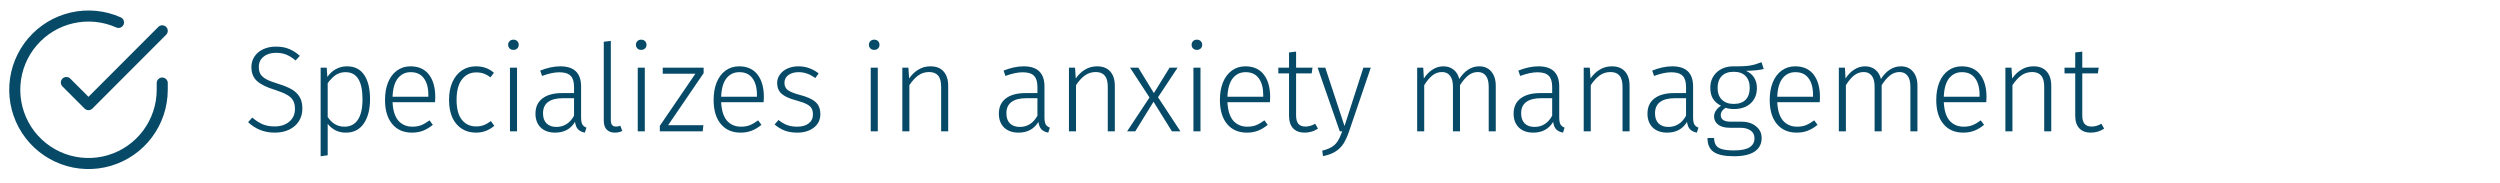 <svg width="452" height="33" viewBox="0 0 452 33" fill="none" xmlns="http://www.w3.org/2000/svg">
<path d="M29.333 15.012V16.239C29.331 19.114 28.4 21.912 26.678 24.215C24.957 26.518 22.537 28.203 19.78 29.018C17.023 29.833 14.076 29.735 11.379 28.739C8.682 27.742 6.379 25.901 4.814 23.489C3.249 21.076 2.506 18.223 2.695 15.354C2.884 12.485 3.996 9.754 5.864 7.569C7.732 5.383 10.256 3.86 13.061 3.226C15.866 2.592 18.8 2.882 21.426 4.052M29.333 5.572L15.999 18.919L11.999 14.919" stroke="#074A68" stroke-width="2" stroke-linecap="round" stroke-linejoin="round"/>
<path d="M49.874 8.427C50.798 8.427 51.59 8.567 52.25 8.845C52.925 9.109 53.577 9.527 54.208 10.099L53.438 10.935C52.866 10.451 52.309 10.099 51.766 9.879C51.223 9.659 50.607 9.549 49.918 9.549C48.979 9.549 48.224 9.784 47.652 10.253C47.08 10.708 46.794 11.324 46.794 12.101C46.794 12.629 46.897 13.069 47.102 13.421C47.322 13.759 47.681 14.067 48.18 14.345C48.679 14.609 49.39 14.881 50.314 15.159C51.311 15.467 52.118 15.797 52.734 16.149C53.35 16.501 53.827 16.956 54.164 17.513C54.501 18.071 54.67 18.775 54.67 19.625C54.67 20.476 54.465 21.231 54.054 21.891C53.643 22.551 53.057 23.065 52.294 23.431C51.546 23.798 50.673 23.981 49.676 23.981C47.799 23.981 46.193 23.351 44.858 22.089L45.606 21.253C46.222 21.781 46.845 22.185 47.476 22.463C48.107 22.727 48.833 22.859 49.654 22.859C50.739 22.859 51.619 22.573 52.294 22.001C52.983 21.429 53.328 20.652 53.328 19.669C53.328 19.053 53.211 18.547 52.976 18.151C52.756 17.755 52.389 17.418 51.876 17.139C51.377 16.846 50.666 16.553 49.742 16.259C48.202 15.79 47.102 15.247 46.442 14.631C45.782 14.015 45.452 13.179 45.452 12.123C45.452 11.419 45.635 10.789 46.002 10.231C46.383 9.659 46.904 9.219 47.564 8.911C48.239 8.589 49.009 8.427 49.874 8.427ZM62.723 11.991C64.117 11.991 65.158 12.512 65.847 13.553C66.551 14.58 66.903 16.039 66.903 17.931C66.903 19.779 66.522 21.253 65.759 22.353C65.011 23.439 63.933 23.981 62.525 23.981C61.836 23.981 61.213 23.842 60.655 23.563C60.098 23.27 59.629 22.881 59.247 22.397V28.073L57.971 28.249V12.233H59.071L59.181 13.905C59.607 13.304 60.12 12.835 60.721 12.497C61.337 12.16 62.005 11.991 62.723 11.991ZM62.283 22.903C63.339 22.903 64.146 22.485 64.703 21.649C65.261 20.813 65.539 19.574 65.539 17.931C65.539 14.675 64.52 13.047 62.481 13.047C61.792 13.047 61.191 13.223 60.677 13.575C60.179 13.927 59.702 14.411 59.247 15.027V21.143C60.01 22.317 61.022 22.903 62.283 22.903ZM78.697 17.557C78.697 17.88 78.682 18.188 78.653 18.481H70.975C71.048 19.977 71.4 21.092 72.031 21.825C72.676 22.544 73.519 22.903 74.561 22.903C75.162 22.903 75.69 22.815 76.145 22.639C76.614 22.449 77.12 22.155 77.663 21.759L78.257 22.573C77.685 23.043 77.098 23.395 76.497 23.629C75.895 23.864 75.228 23.981 74.495 23.981C72.969 23.981 71.774 23.461 70.909 22.419C70.043 21.378 69.611 19.933 69.611 18.085C69.611 16.868 69.794 15.805 70.161 14.895C70.542 13.971 71.077 13.26 71.767 12.761C72.471 12.248 73.285 11.991 74.209 11.991C75.675 11.991 76.79 12.49 77.553 13.487C78.315 14.47 78.697 15.827 78.697 17.557ZM77.443 17.161C77.443 15.871 77.171 14.866 76.629 14.147C76.101 13.414 75.309 13.047 74.253 13.047C73.299 13.047 72.529 13.414 71.943 14.147C71.356 14.881 71.033 15.995 70.975 17.491H77.443V17.161ZM86.047 11.991C86.707 11.991 87.294 12.087 87.808 12.277C88.321 12.453 88.82 12.747 89.303 13.157L88.665 13.993C88.284 13.685 87.888 13.458 87.478 13.311C87.082 13.165 86.627 13.091 86.114 13.091C85.028 13.091 84.163 13.517 83.517 14.367C82.872 15.203 82.549 16.428 82.549 18.041C82.549 19.64 82.865 20.843 83.496 21.649C84.141 22.456 85.006 22.859 86.091 22.859C86.605 22.859 87.067 22.779 87.478 22.617C87.903 22.456 88.328 22.214 88.754 21.891L89.37 22.749C88.401 23.571 87.302 23.981 86.07 23.981C85.087 23.981 84.229 23.747 83.496 23.277C82.762 22.808 82.19 22.133 81.779 21.253C81.383 20.359 81.186 19.295 81.186 18.063C81.186 16.846 81.383 15.783 81.779 14.873C82.19 13.949 82.762 13.238 83.496 12.739C84.229 12.241 85.079 11.991 86.047 11.991ZM93.478 12.233V23.739H92.202V12.233H93.478ZM92.818 7.173C93.111 7.173 93.346 7.261 93.522 7.437C93.698 7.613 93.786 7.833 93.786 8.097C93.786 8.361 93.698 8.581 93.522 8.757C93.346 8.933 93.111 9.021 92.818 9.021C92.539 9.021 92.312 8.933 92.136 8.757C91.96 8.581 91.872 8.361 91.872 8.097C91.872 7.833 91.96 7.613 92.136 7.437C92.312 7.261 92.539 7.173 92.818 7.173ZM105.062 21.187C105.062 21.789 105.135 22.221 105.282 22.485C105.443 22.749 105.692 22.947 106.03 23.079L105.744 23.981C105.216 23.879 104.805 23.681 104.512 23.387C104.233 23.094 104.05 22.647 103.962 22.045C103.17 23.336 101.974 23.981 100.376 23.981C99.276 23.981 98.403 23.673 97.758 23.057C97.127 22.427 96.812 21.591 96.812 20.549C96.812 19.361 97.23 18.445 98.066 17.799C98.916 17.154 100.09 16.831 101.586 16.831H103.786V15.709C103.786 14.785 103.58 14.118 103.17 13.707C102.759 13.282 102.077 13.069 101.124 13.069C100.244 13.069 99.202 13.289 98 13.729L97.67 12.761C98.96 12.248 100.17 11.991 101.3 11.991C103.808 11.991 105.062 13.209 105.062 15.643V21.187ZM100.596 22.947C101.974 22.947 103.038 22.273 103.786 20.923V17.755H101.784C100.61 17.755 99.716 17.983 99.1 18.437C98.484 18.892 98.176 19.574 98.176 20.483C98.176 21.275 98.388 21.884 98.814 22.309C99.239 22.735 99.833 22.947 100.596 22.947ZM111.186 23.981C110.555 23.981 110.056 23.798 109.69 23.431C109.338 23.065 109.162 22.522 109.162 21.803V7.547L110.438 7.393V21.759C110.438 22.507 110.746 22.881 111.362 22.881C111.67 22.881 111.934 22.83 112.154 22.727L112.506 23.673C112.095 23.879 111.655 23.981 111.186 23.981ZM116.58 12.233V23.739H115.304V12.233H116.58ZM115.92 7.173C116.213 7.173 116.448 7.261 116.624 7.437C116.8 7.613 116.888 7.833 116.888 8.097C116.888 8.361 116.8 8.581 116.624 8.757C116.448 8.933 116.213 9.021 115.92 9.021C115.641 9.021 115.414 8.933 115.238 8.757C115.062 8.581 114.974 8.361 114.974 8.097C114.974 7.833 115.062 7.613 115.238 7.437C115.414 7.261 115.641 7.173 115.92 7.173ZM127.217 12.233V13.223L120.793 22.639H127.173L127.041 23.739H119.297V22.749L125.721 13.333H119.825V12.233H127.217ZM138.108 17.557C138.108 17.88 138.093 18.188 138.064 18.481H130.386C130.459 19.977 130.811 21.092 131.442 21.825C132.087 22.544 132.93 22.903 133.972 22.903C134.573 22.903 135.101 22.815 135.556 22.639C136.025 22.449 136.531 22.155 137.074 21.759L137.668 22.573C137.096 23.043 136.509 23.395 135.908 23.629C135.306 23.864 134.639 23.981 133.906 23.981C132.38 23.981 131.185 23.461 130.32 22.419C129.454 21.378 129.022 19.933 129.022 18.085C129.022 16.868 129.205 15.805 129.572 14.895C129.953 13.971 130.488 13.26 131.178 12.761C131.882 12.248 132.696 11.991 133.62 11.991C135.086 11.991 136.201 12.49 136.964 13.487C137.726 14.47 138.108 15.827 138.108 17.557ZM136.854 17.161C136.854 15.871 136.582 14.866 136.04 14.147C135.512 13.414 134.72 13.047 133.664 13.047C132.71 13.047 131.94 13.414 131.354 14.147C130.767 14.881 130.444 15.995 130.386 17.491H136.854V17.161ZM144.337 11.991C145.055 11.991 145.708 12.101 146.295 12.321C146.881 12.527 147.453 12.842 148.011 13.267L147.417 14.103C146.889 13.737 146.39 13.473 145.921 13.311C145.451 13.135 144.938 13.047 144.381 13.047C143.618 13.047 143.002 13.223 142.533 13.575C142.063 13.927 141.829 14.397 141.829 14.983C141.829 15.541 142.027 15.973 142.423 16.281C142.833 16.589 143.567 16.883 144.623 17.161C145.928 17.499 146.867 17.924 147.439 18.437C148.025 18.951 148.319 19.684 148.319 20.637C148.319 21.664 147.923 22.478 147.131 23.079C146.339 23.681 145.349 23.981 144.161 23.981C143.281 23.981 142.511 23.857 141.851 23.607C141.191 23.343 140.589 22.977 140.047 22.507L140.751 21.693C141.264 22.104 141.785 22.412 142.313 22.617C142.855 22.808 143.464 22.903 144.139 22.903C144.989 22.903 145.671 22.713 146.185 22.331C146.713 21.935 146.977 21.393 146.977 20.703C146.977 20.234 146.889 19.853 146.713 19.559C146.537 19.266 146.236 19.017 145.811 18.811C145.385 18.591 144.762 18.371 143.941 18.151C142.723 17.829 141.843 17.425 141.301 16.941C140.773 16.457 140.509 15.812 140.509 15.005C140.509 14.433 140.677 13.92 141.015 13.465C141.352 12.996 141.807 12.637 142.379 12.387C142.965 12.123 143.618 11.991 144.337 11.991ZM158.706 12.233V23.739H157.43V12.233H158.706ZM158.046 7.173C158.34 7.173 158.574 7.261 158.75 7.437C158.926 7.613 159.014 7.833 159.014 8.097C159.014 8.361 158.926 8.581 158.75 8.757C158.574 8.933 158.34 9.021 158.046 9.021C157.768 9.021 157.54 8.933 157.364 8.757C157.188 8.581 157.1 8.361 157.1 8.097C157.1 7.833 157.188 7.613 157.364 7.437C157.54 7.261 157.768 7.173 158.046 7.173ZM168.222 11.991C169.263 11.991 170.055 12.299 170.598 12.915C171.155 13.531 171.434 14.397 171.434 15.511V23.739H170.158V15.687C170.158 14.763 169.975 14.089 169.608 13.663C169.241 13.238 168.699 13.025 167.98 13.025C167.247 13.025 166.594 13.231 166.022 13.641C165.465 14.037 164.929 14.624 164.416 15.401V23.739H163.14V12.233H164.24L164.372 14.191C164.841 13.502 165.399 12.967 166.044 12.585C166.689 12.189 167.415 11.991 168.222 11.991ZM188.842 21.187C188.842 21.789 188.915 22.221 189.062 22.485C189.223 22.749 189.473 22.947 189.81 23.079L189.524 23.981C188.996 23.879 188.585 23.681 188.292 23.387C188.013 23.094 187.83 22.647 187.742 22.045C186.95 23.336 185.755 23.981 184.156 23.981C183.056 23.981 182.183 23.673 181.538 23.057C180.907 22.427 180.592 21.591 180.592 20.549C180.592 19.361 181.01 18.445 181.846 17.799C182.697 17.154 183.87 16.831 185.366 16.831H187.566V15.709C187.566 14.785 187.361 14.118 186.95 13.707C186.539 13.282 185.857 13.069 184.904 13.069C184.024 13.069 182.983 13.289 181.78 13.729L181.45 12.761C182.741 12.248 183.951 11.991 185.08 11.991C187.588 11.991 188.842 13.209 188.842 15.643V21.187ZM184.376 22.947C185.755 22.947 186.818 22.273 187.566 20.923V17.755H185.564C184.391 17.755 183.496 17.983 182.88 18.437C182.264 18.892 181.956 19.574 181.956 20.483C181.956 21.275 182.169 21.884 182.594 22.309C183.019 22.735 183.613 22.947 184.376 22.947ZM198.349 11.991C199.39 11.991 200.182 12.299 200.725 12.915C201.282 13.531 201.561 14.397 201.561 15.511V23.739H200.285V15.687C200.285 14.763 200.102 14.089 199.735 13.663C199.368 13.238 198.826 13.025 198.107 13.025C197.374 13.025 196.721 13.231 196.149 13.641C195.592 14.037 195.056 14.624 194.543 15.401V23.739H193.267V12.233H194.367L194.499 14.191C194.968 13.502 195.526 12.967 196.171 12.585C196.816 12.189 197.542 11.991 198.349 11.991ZM209.371 17.579L213.419 23.739H211.879L208.557 18.393L205.257 23.739H203.783L207.831 17.623L204.311 12.233H205.807L208.623 16.831L211.461 12.233H212.913L209.371 17.579ZM217.048 12.233V23.739H215.772V12.233H217.048ZM216.388 7.173C216.682 7.173 216.916 7.261 217.092 7.437C217.268 7.613 217.356 7.833 217.356 8.097C217.356 8.361 217.268 8.581 217.092 8.757C216.916 8.933 216.682 9.021 216.388 9.021C216.11 9.021 215.882 8.933 215.706 8.757C215.53 8.581 215.442 8.361 215.442 8.097C215.442 7.833 215.53 7.613 215.706 7.437C215.882 7.261 216.11 7.173 216.388 7.173ZM229.644 17.557C229.644 17.88 229.629 18.188 229.6 18.481H221.922C221.995 19.977 222.347 21.092 222.978 21.825C223.623 22.544 224.467 22.903 225.508 22.903C226.109 22.903 226.637 22.815 227.092 22.639C227.561 22.449 228.067 22.155 228.61 21.759L229.204 22.573C228.632 23.043 228.045 23.395 227.444 23.629C226.843 23.864 226.175 23.981 225.442 23.981C223.917 23.981 222.721 23.461 221.856 22.419C220.991 21.378 220.558 19.933 220.558 18.085C220.558 16.868 220.741 15.805 221.108 14.895C221.489 13.971 222.025 13.26 222.714 12.761C223.418 12.248 224.232 11.991 225.156 11.991C226.623 11.991 227.737 12.49 228.5 13.487C229.263 14.47 229.644 15.827 229.644 17.557ZM228.39 17.161C228.39 15.871 228.119 14.866 227.576 14.147C227.048 13.414 226.256 13.047 225.2 13.047C224.247 13.047 223.477 13.414 222.89 14.147C222.303 14.881 221.981 15.995 221.922 17.491H228.39V17.161ZM238.293 23.255C237.56 23.739 236.753 23.981 235.873 23.981C234.993 23.981 234.304 23.725 233.805 23.211C233.306 22.683 233.057 21.928 233.057 20.945V13.267H231.121V12.233H233.057V9.483L234.333 9.329V12.233H237.303L237.149 13.267H234.333V20.879C234.333 21.554 234.472 22.06 234.751 22.397C235.03 22.72 235.455 22.881 236.027 22.881C236.614 22.881 237.2 22.713 237.787 22.375L238.293 23.255ZM243.902 23.783C243.594 24.678 243.256 25.411 242.89 25.983C242.523 26.555 242.046 27.025 241.46 27.391C240.873 27.773 240.118 28.051 239.194 28.227L239.062 27.237C239.824 27.047 240.418 26.812 240.844 26.533C241.284 26.255 241.628 25.903 241.878 25.477C242.142 25.067 242.406 24.487 242.67 23.739H242.23L238.226 12.233H239.612L243.088 22.793L246.498 12.233H247.84L243.902 23.783ZM267.443 11.991C268.367 11.991 269.093 12.307 269.621 12.937C270.164 13.568 270.435 14.426 270.435 15.511V23.739H269.159V15.687C269.159 14.778 268.983 14.111 268.631 13.685C268.294 13.245 267.817 13.025 267.201 13.025C266.556 13.025 265.977 13.231 265.463 13.641C264.95 14.052 264.451 14.639 263.967 15.401V23.739H262.691V15.687C262.691 14.778 262.515 14.111 262.163 13.685C261.826 13.245 261.349 13.025 260.733 13.025C260.073 13.025 259.487 13.231 258.973 13.641C258.46 14.052 257.969 14.639 257.499 15.401V23.739H256.223V12.233H257.323L257.433 14.191C257.873 13.502 258.394 12.967 258.995 12.585C259.597 12.189 260.257 11.991 260.975 11.991C261.709 11.991 262.325 12.197 262.823 12.607C263.322 13.003 263.659 13.561 263.835 14.279C264.29 13.561 264.818 13.003 265.419 12.607C266.035 12.197 266.71 11.991 267.443 11.991ZM281.909 21.187C281.909 21.789 281.982 22.221 282.129 22.485C282.29 22.749 282.54 22.947 282.877 23.079L282.591 23.981C282.063 23.879 281.652 23.681 281.359 23.387C281.08 23.094 280.897 22.647 280.809 22.045C280.017 23.336 278.822 23.981 277.223 23.981C276.123 23.981 275.25 23.673 274.605 23.057C273.974 22.427 273.659 21.591 273.659 20.549C273.659 19.361 274.077 18.445 274.913 17.799C275.764 17.154 276.937 16.831 278.433 16.831H280.633V15.709C280.633 14.785 280.428 14.118 280.017 13.707C279.606 13.282 278.924 13.069 277.971 13.069C277.091 13.069 276.05 13.289 274.847 13.729L274.517 12.761C275.808 12.248 277.018 11.991 278.147 11.991C280.655 11.991 281.909 13.209 281.909 15.643V21.187ZM277.443 22.947C278.822 22.947 279.885 22.273 280.633 20.923V17.755H278.631C277.458 17.755 276.563 17.983 275.947 18.437C275.331 18.892 275.023 19.574 275.023 20.483C275.023 21.275 275.236 21.884 275.661 22.309C276.086 22.735 276.68 22.947 277.443 22.947ZM291.416 11.991C292.457 11.991 293.249 12.299 293.792 12.915C294.349 13.531 294.628 14.397 294.628 15.511V23.739H293.352V15.687C293.352 14.763 293.169 14.089 292.802 13.663C292.435 13.238 291.893 13.025 291.174 13.025C290.441 13.025 289.788 13.231 289.216 13.641C288.659 14.037 288.123 14.624 287.61 15.401V23.739H286.334V12.233H287.434L287.566 14.191C288.035 13.502 288.593 12.967 289.238 12.585C289.883 12.189 290.609 11.991 291.416 11.991ZM306.112 21.187C306.112 21.789 306.185 22.221 306.332 22.485C306.493 22.749 306.742 22.947 307.08 23.079L306.794 23.981C306.266 23.879 305.855 23.681 305.562 23.387C305.283 23.094 305.1 22.647 305.012 22.045C304.22 23.336 303.024 23.981 301.426 23.981C300.326 23.981 299.453 23.673 298.808 23.057C298.177 22.427 297.862 21.591 297.862 20.549C297.862 19.361 298.28 18.445 299.116 17.799C299.966 17.154 301.14 16.831 302.636 16.831H304.836V15.709C304.836 14.785 304.63 14.118 304.22 13.707C303.809 13.282 303.127 13.069 302.174 13.069C301.294 13.069 300.252 13.289 299.05 13.729L298.72 12.761C300.01 12.248 301.22 11.991 302.35 11.991C304.858 11.991 306.112 13.209 306.112 15.643V21.187ZM301.646 22.947C303.024 22.947 304.088 22.273 304.836 20.923V17.755H302.834C301.66 17.755 300.766 17.983 300.15 18.437C299.534 18.892 299.226 19.574 299.226 20.483C299.226 21.275 299.438 21.884 299.864 22.309C300.289 22.735 300.883 22.947 301.646 22.947ZM318.88 12.475C318.176 12.666 317.112 12.776 315.69 12.805C316.995 13.421 317.648 14.463 317.648 15.929C317.648 17.059 317.274 17.975 316.526 18.679C315.778 19.369 314.766 19.713 313.49 19.713C312.918 19.713 312.419 19.64 311.994 19.493C311.715 19.655 311.495 19.853 311.334 20.087C311.187 20.307 311.114 20.549 311.114 20.813C311.114 21.605 311.722 22.001 312.94 22.001H314.81C315.939 22.001 316.834 22.28 317.494 22.837C318.168 23.38 318.506 24.084 318.506 24.949C318.506 26.005 318.088 26.819 317.252 27.391C316.416 27.963 315.169 28.249 313.512 28.249C311.796 28.249 310.564 27.985 309.816 27.457C309.082 26.944 308.716 26.108 308.716 24.949H309.904C309.918 25.507 310.036 25.947 310.256 26.269C310.476 26.592 310.842 26.827 311.356 26.973C311.869 27.12 312.588 27.193 313.512 27.193C314.802 27.193 315.741 27.003 316.328 26.621C316.914 26.255 317.208 25.719 317.208 25.015C317.208 24.399 316.98 23.93 316.526 23.607C316.071 23.27 315.433 23.101 314.612 23.101H312.742C311.832 23.101 311.128 22.911 310.63 22.529C310.146 22.148 309.904 21.664 309.904 21.077C309.904 20.696 310.014 20.337 310.234 19.999C310.454 19.662 310.762 19.369 311.158 19.119C310.498 18.782 310.006 18.349 309.684 17.821C309.376 17.293 309.222 16.648 309.222 15.885C309.222 14.727 309.61 13.788 310.388 13.069C311.165 12.351 312.184 11.991 313.446 11.991C314.839 12.006 315.851 11.955 316.482 11.837C317.127 11.72 317.794 11.522 318.484 11.243L318.88 12.475ZM313.446 12.981C312.492 12.981 311.766 13.245 311.268 13.773C310.784 14.301 310.542 15.005 310.542 15.885C310.542 16.795 310.798 17.506 311.312 18.019C311.84 18.533 312.551 18.789 313.446 18.789C314.384 18.789 315.103 18.54 315.602 18.041C316.1 17.528 316.35 16.817 316.35 15.907C316.35 14.983 316.1 14.265 315.602 13.751C315.118 13.238 314.399 12.981 313.446 12.981ZM329.049 17.557C329.049 17.88 329.034 18.188 329.005 18.481H321.327C321.4 19.977 321.752 21.092 322.383 21.825C323.028 22.544 323.872 22.903 324.913 22.903C325.514 22.903 326.042 22.815 326.497 22.639C326.966 22.449 327.472 22.155 328.015 21.759L328.609 22.573C328.037 23.043 327.45 23.395 326.849 23.629C326.248 23.864 325.58 23.981 324.847 23.981C323.322 23.981 322.126 23.461 321.261 22.419C320.396 21.378 319.963 19.933 319.963 18.085C319.963 16.868 320.146 15.805 320.513 14.895C320.894 13.971 321.43 13.26 322.119 12.761C322.823 12.248 323.637 11.991 324.561 11.991C326.028 11.991 327.142 12.49 327.905 13.487C328.668 14.47 329.049 15.827 329.049 17.557ZM327.795 17.161C327.795 15.871 327.524 14.866 326.981 14.147C326.453 13.414 325.661 13.047 324.605 13.047C323.652 13.047 322.882 13.414 322.295 14.147C321.708 14.881 321.386 15.995 321.327 17.491H327.795V17.161ZM343.682 11.991C344.606 11.991 345.332 12.307 345.86 12.937C346.402 13.568 346.674 14.426 346.674 15.511V23.739H345.398V15.687C345.398 14.778 345.222 14.111 344.87 13.685C344.532 13.245 344.056 13.025 343.44 13.025C342.794 13.025 342.215 13.231 341.702 13.641C341.188 14.052 340.69 14.639 340.206 15.401V23.739H338.93V15.687C338.93 14.778 338.754 14.111 338.402 13.685C338.064 13.245 337.588 13.025 336.972 13.025C336.312 13.025 335.725 13.231 335.212 13.641C334.698 14.052 334.207 14.639 333.738 15.401V23.739H332.462V12.233H333.562L333.672 14.191C334.112 13.502 334.632 12.967 335.234 12.585C335.835 12.189 336.495 11.991 337.214 11.991C337.947 11.991 338.563 12.197 339.062 12.607C339.56 13.003 339.898 13.561 340.074 14.279C340.528 13.561 341.056 13.003 341.658 12.607C342.274 12.197 342.948 11.991 343.682 11.991ZM359.16 17.557C359.16 17.88 359.145 18.188 359.116 18.481H351.438C351.511 19.977 351.863 21.092 352.494 21.825C353.139 22.544 353.982 22.903 355.024 22.903C355.625 22.903 356.153 22.815 356.608 22.639C357.077 22.449 357.583 22.155 358.126 21.759L358.72 22.573C358.148 23.043 357.561 23.395 356.96 23.629C356.358 23.864 355.691 23.981 354.958 23.981C353.432 23.981 352.237 23.461 351.372 22.419C350.506 21.378 350.074 19.933 350.074 18.085C350.074 16.868 350.257 15.805 350.624 14.895C351.005 13.971 351.54 13.26 352.23 12.761C352.934 12.248 353.748 11.991 354.672 11.991C356.138 11.991 357.253 12.49 358.016 13.487C358.778 14.47 359.16 15.827 359.16 17.557ZM357.906 17.161C357.906 15.871 357.634 14.866 357.092 14.147C356.564 13.414 355.772 13.047 354.716 13.047C353.762 13.047 352.992 13.414 352.406 14.147C351.819 14.881 351.496 15.995 351.438 17.491H357.906V17.161ZM367.655 11.991C368.696 11.991 369.488 12.299 370.031 12.915C370.588 13.531 370.867 14.397 370.867 15.511V23.739H369.591V15.687C369.591 14.763 369.407 14.089 369.041 13.663C368.674 13.238 368.131 13.025 367.413 13.025C366.679 13.025 366.027 13.231 365.455 13.641C364.897 14.037 364.362 14.624 363.849 15.401V23.739H362.573V12.233H363.673L363.805 14.191C364.274 13.502 364.831 12.967 365.477 12.585C366.122 12.189 366.848 11.991 367.655 11.991ZM380.436 23.255C379.703 23.739 378.896 23.981 378.016 23.981C377.136 23.981 376.447 23.725 375.948 23.211C375.45 22.683 375.2 21.928 375.2 20.945V13.267H373.264V12.233H375.2V9.483L376.476 9.329V12.233H379.446L379.292 13.267H376.476V20.879C376.476 21.554 376.616 22.06 376.894 22.397C377.173 22.72 377.598 22.881 378.17 22.881C378.757 22.881 379.344 22.713 379.93 22.375L380.436 23.255Z" fill="#074A68"/>
</svg>

